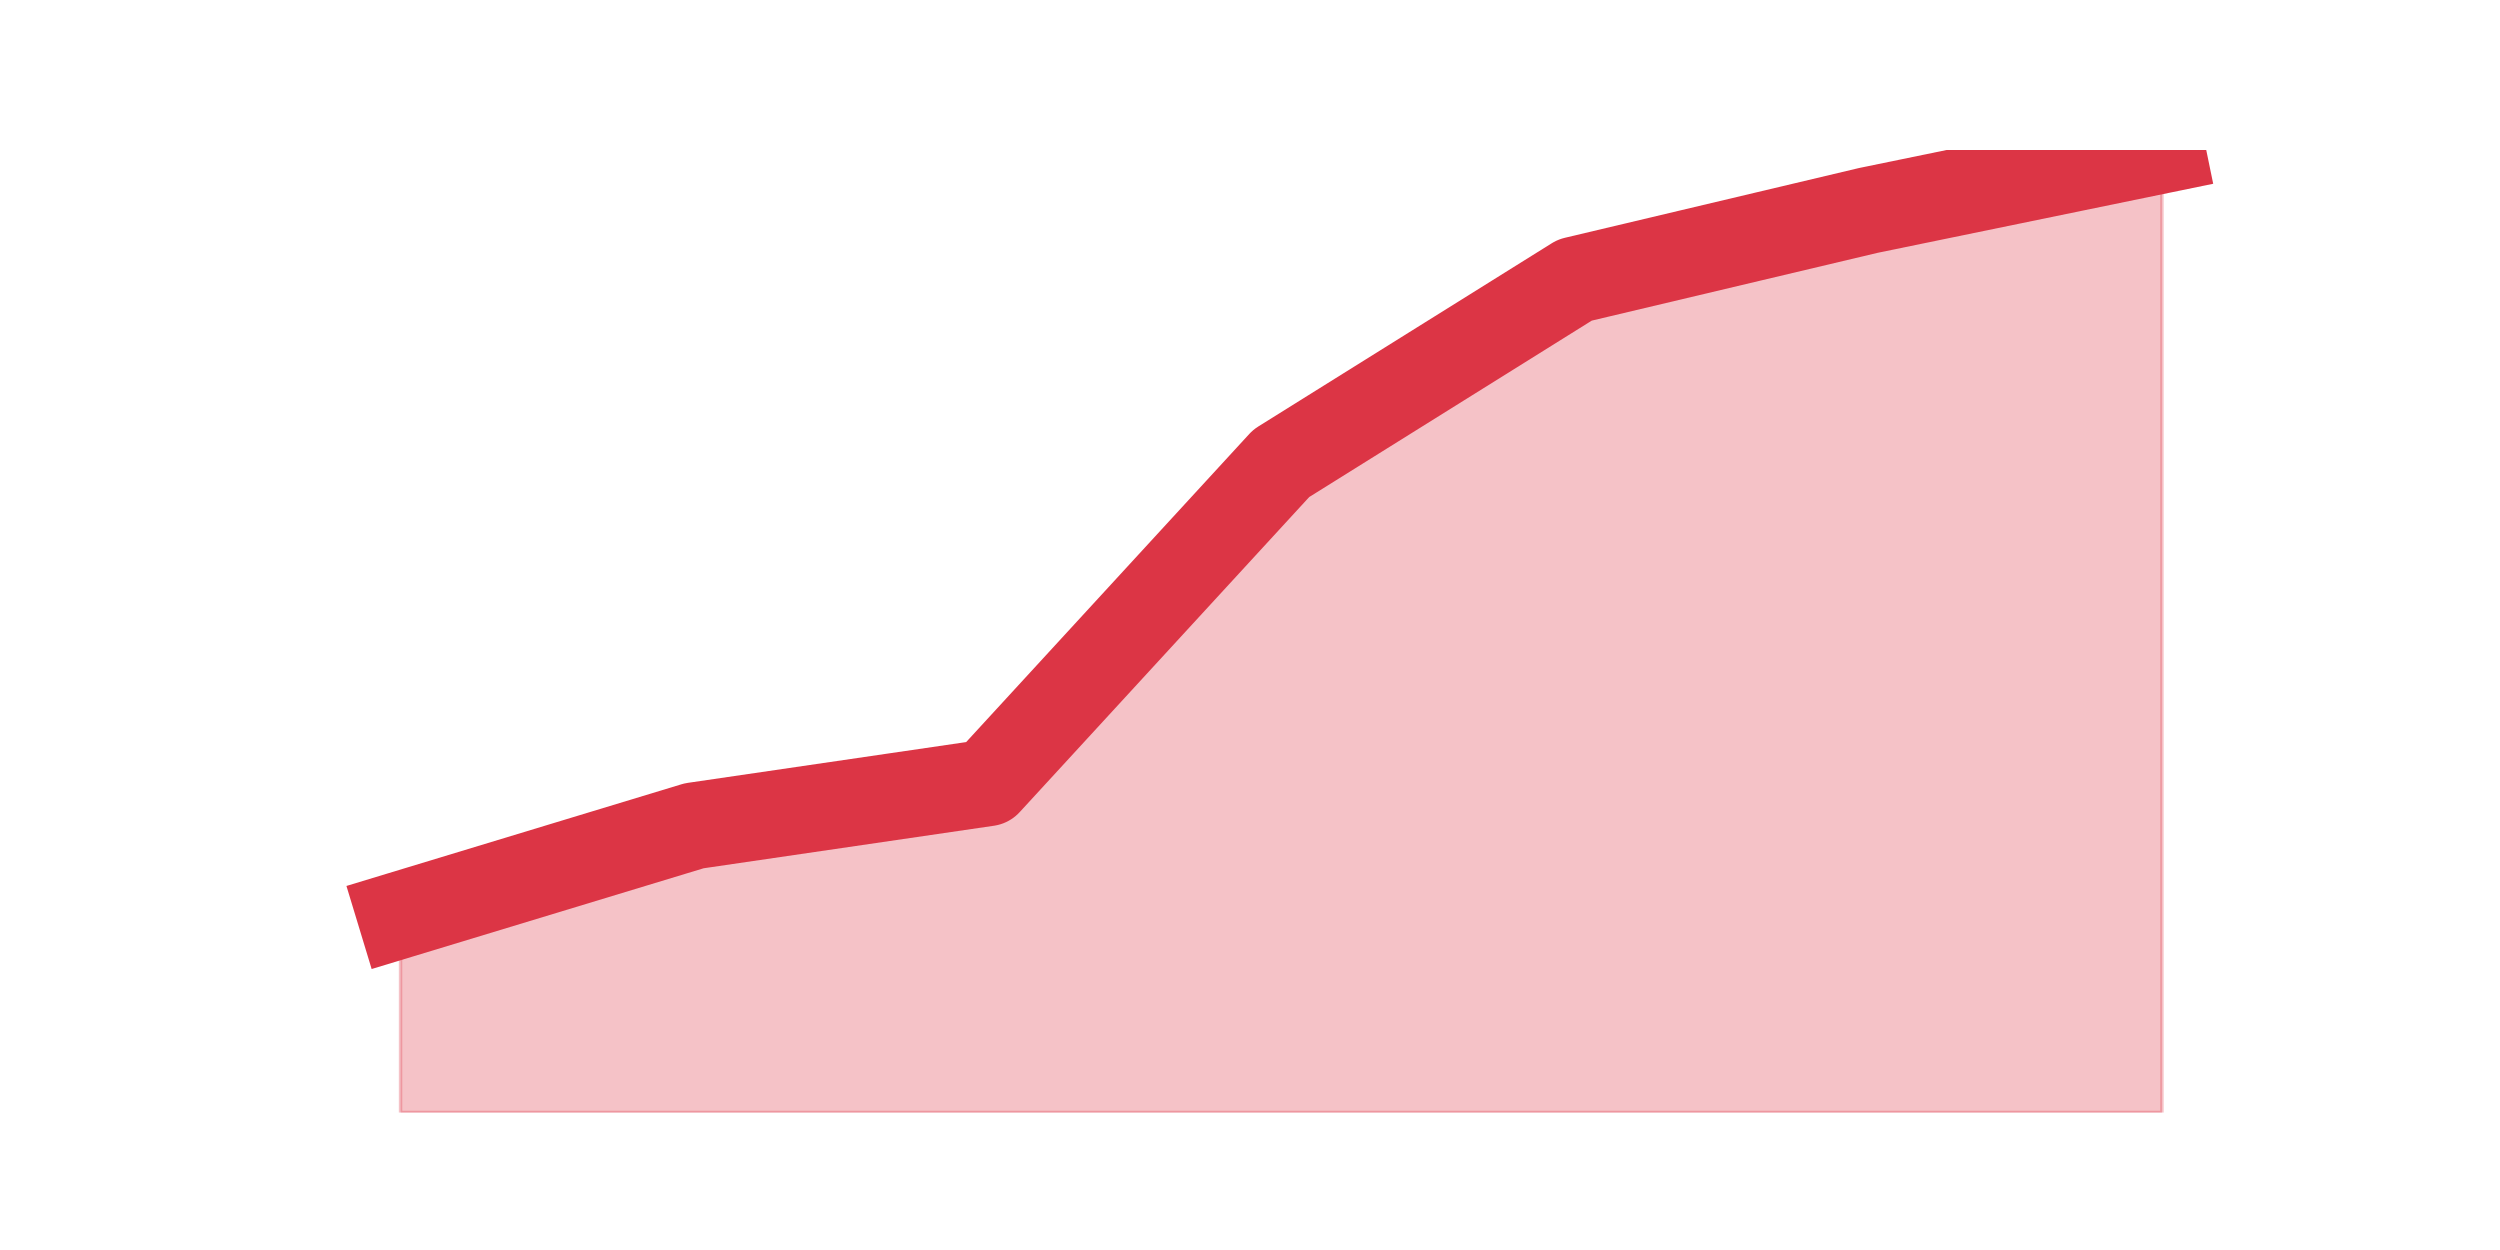 <?xml version="1.0" encoding="utf-8" standalone="no"?>
<!DOCTYPE svg PUBLIC "-//W3C//DTD SVG 1.1//EN"
  "http://www.w3.org/Graphics/SVG/1.1/DTD/svg11.dtd">
<!-- Created with matplotlib (https://matplotlib.org/) -->
<svg height="360pt" version="1.1" viewBox="0 0 720 360" width="720pt" xmlns="http://www.w3.org/2000/svg" xmlns:xlink="http://www.w3.org/1999/xlink">
 <defs>
  <style type="text/css">*{stroke-linecap:butt;stroke-linejoin:round;}</style>
 </defs>
 <g id="figure_1">
  <g id="patch_1">
   <path d="M 0 360 
L 720 360 
L 720 0 
L 0 0 
z
" style="fill:none;"/>
  </g>
  <g id="axes_1">
   <g id="matplotlib.axis_1"/>
   <g id="matplotlib.axis_2"/>
   <g id="PolyCollection_1">
    <defs>
     <path d="M 115.364 -96.514 
L 115.364 -39.6 
L 199.909 -39.6 
L 284.455 -39.6 
L 369 -39.6 
L 453.545 -39.6 
L 538.091 -39.6 
L 622.636 -39.6 
L 622.636 -316.8 
L 622.636 -316.8 
L 538.091 -299.401 
L 453.545 -279.349 
L 369 -226.563 
L 284.455 -134.556 
L 199.909 -122.17 
L 115.364 -96.514 
z
" id="mbe01f7a46c" style="stroke:#dc3545;stroke-opacity:0.3;"/>
    </defs>
    <g clip-path="url(#peb484e7586)">
     <use style="fill:#dc3545;fill-opacity:0.3;stroke:#dc3545;stroke-opacity:0.3;" x="0" xlink:href="#mbe01f7a46c" y="360"/>
    </g>
   </g>
   <g id="line2d_1">
    <path clip-path="url(#peb484e7586)" d="M 115.364 263.486 
L 199.909 237.83 
L 284.455 225.444 
L 369 133.437 
L 453.545 80.651 
L 538.091 60.599 
L 622.636 43.2 
" style="fill:none;stroke:#dc3545;stroke-linecap:square;stroke-width:25;"/>
   </g>
  </g>
 </g>
 <defs>
  <clipPath id="peb484e7586">
   <rect height="277.2" width="558" x="90" y="43.2"/>
  </clipPath>
 </defs>
</svg>
